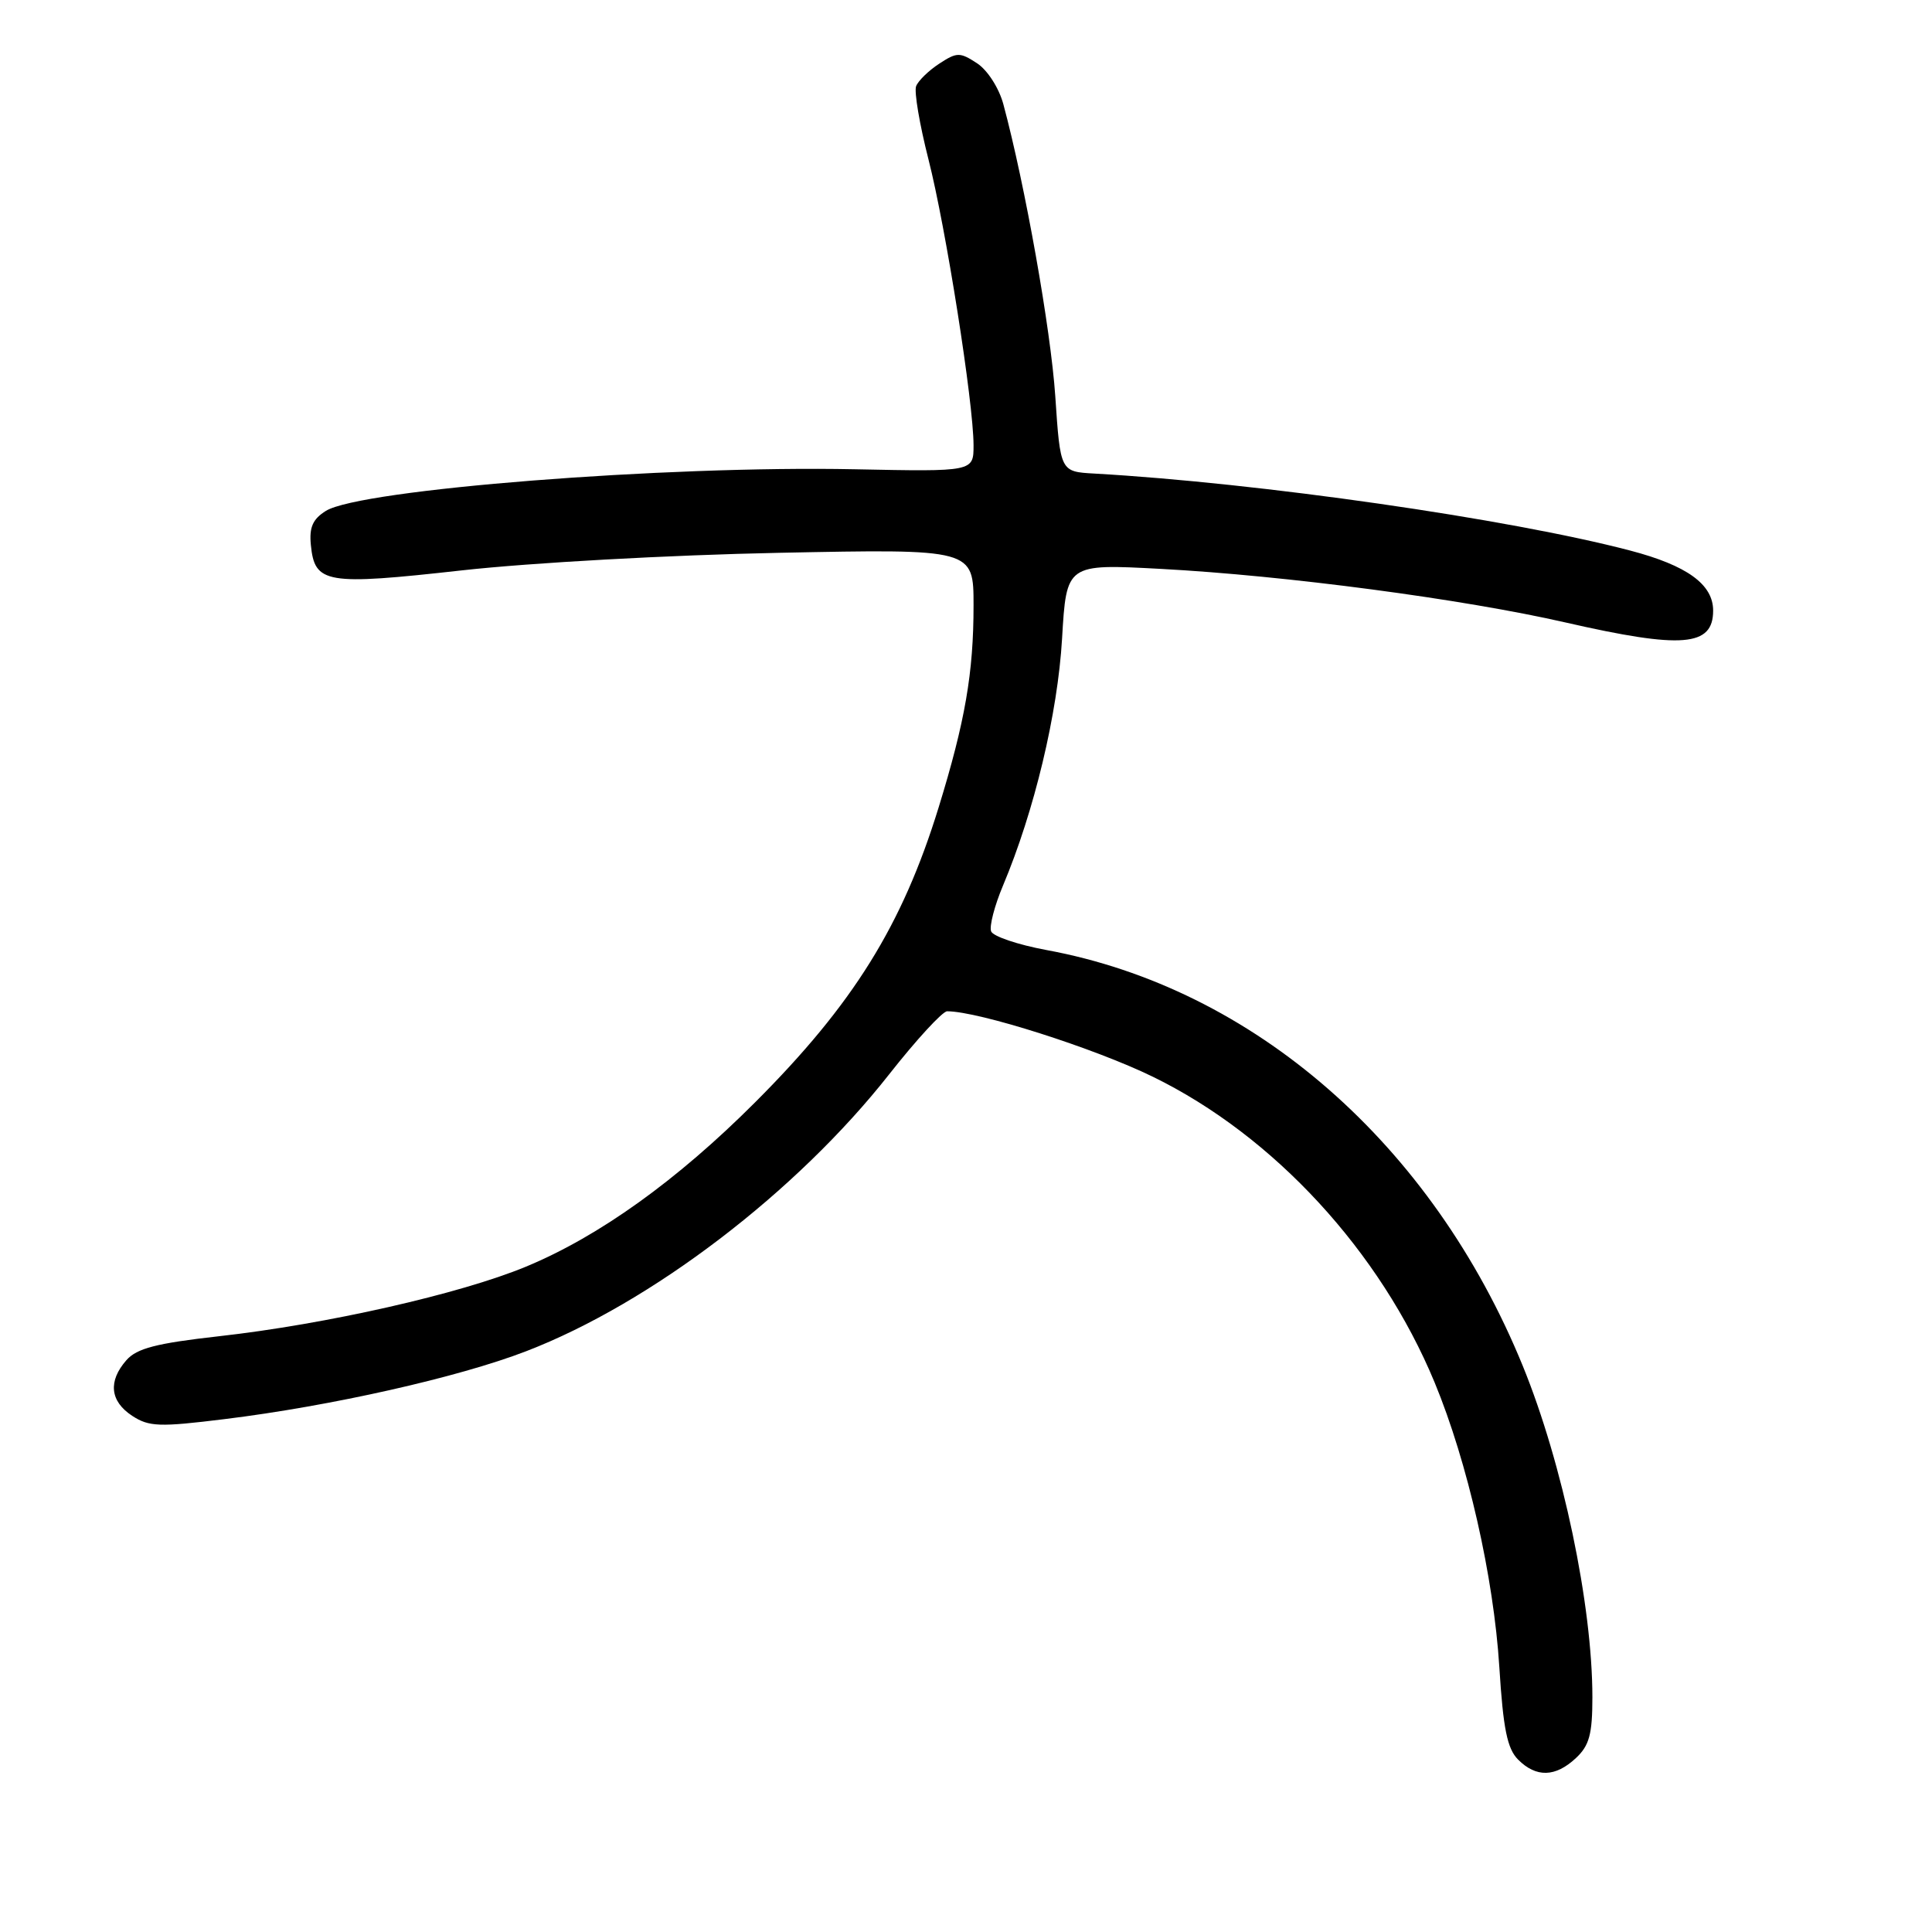 <?xml version="1.0" encoding="UTF-8" standalone="no"?>
<!DOCTYPE svg PUBLIC "-//W3C//DTD SVG 1.1//EN" "http://www.w3.org/Graphics/SVG/1.1/DTD/svg11.dtd" >
<svg xmlns="http://www.w3.org/2000/svg" xmlns:xlink="http://www.w3.org/1999/xlink" version="1.1" viewBox="0 0 256 256">
 <g >
 <path fill="currentColor"
d=" M 208.81 232.96 C 210.59 231.30 211.00 229.81 211.00 224.90 C 211.00 212.67 207.07 193.96 201.78 181.00 C 189.77 151.59 166.10 130.93 138.64 125.88 C 134.87 125.18 131.58 124.07 131.33 123.41 C 131.07 122.74 131.78 120.01 132.90 117.35 C 137.05 107.49 140.15 94.54 140.73 84.61 C 141.31 74.71 141.31 74.71 153.80 75.38 C 170.33 76.26 193.89 79.38 207.48 82.49 C 222.90 86.01 227.00 85.68 227.00 80.91 C 227.00 77.43 223.55 74.93 216.00 72.95 C 199.94 68.74 166.90 63.99 145.00 62.75 C 140.50 62.50 140.50 62.50 139.83 52.50 C 139.23 43.62 135.83 24.51 132.95 13.81 C 132.37 11.66 130.85 9.29 129.46 8.38 C 127.19 6.90 126.80 6.90 124.45 8.44 C 123.04 9.36 121.67 10.70 121.39 11.42 C 121.11 12.14 121.85 16.49 123.02 21.09 C 125.33 30.14 128.99 53.33 129.00 59.00 C 129.00 62.50 129.00 62.50 113.25 62.18 C 88.14 61.67 47.79 64.85 43.19 67.69 C 41.44 68.78 40.96 69.87 41.19 72.21 C 41.70 77.34 43.15 77.59 61.18 75.58 C 70.34 74.56 88.80 73.54 103.25 73.25 C 129.00 72.73 129.00 72.73 129.00 80.23 C 129.00 89.16 127.89 95.57 124.37 107.00 C 119.55 122.62 113.07 133.05 100.06 146.06 C 89.72 156.41 79.35 163.84 69.69 167.84 C 60.98 171.45 43.24 175.47 29.00 177.06 C 20.72 177.99 18.13 178.66 16.75 180.23 C 14.30 183.02 14.57 185.67 17.51 187.60 C 19.74 189.06 21.11 189.11 29.76 188.04 C 43.85 186.31 60.77 182.50 69.73 179.04 C 86.27 172.67 105.56 157.94 117.82 142.35 C 121.43 137.76 124.89 134.00 125.50 134.00 C 129.66 134.00 145.02 138.89 152.79 142.69 C 168.79 150.51 182.89 165.81 190.09 183.17 C 194.47 193.75 197.92 208.93 198.67 220.91 C 199.18 229.09 199.72 231.72 201.16 233.16 C 203.56 235.56 206.10 235.49 208.81 232.96 Z "/>
</g>
</svg>